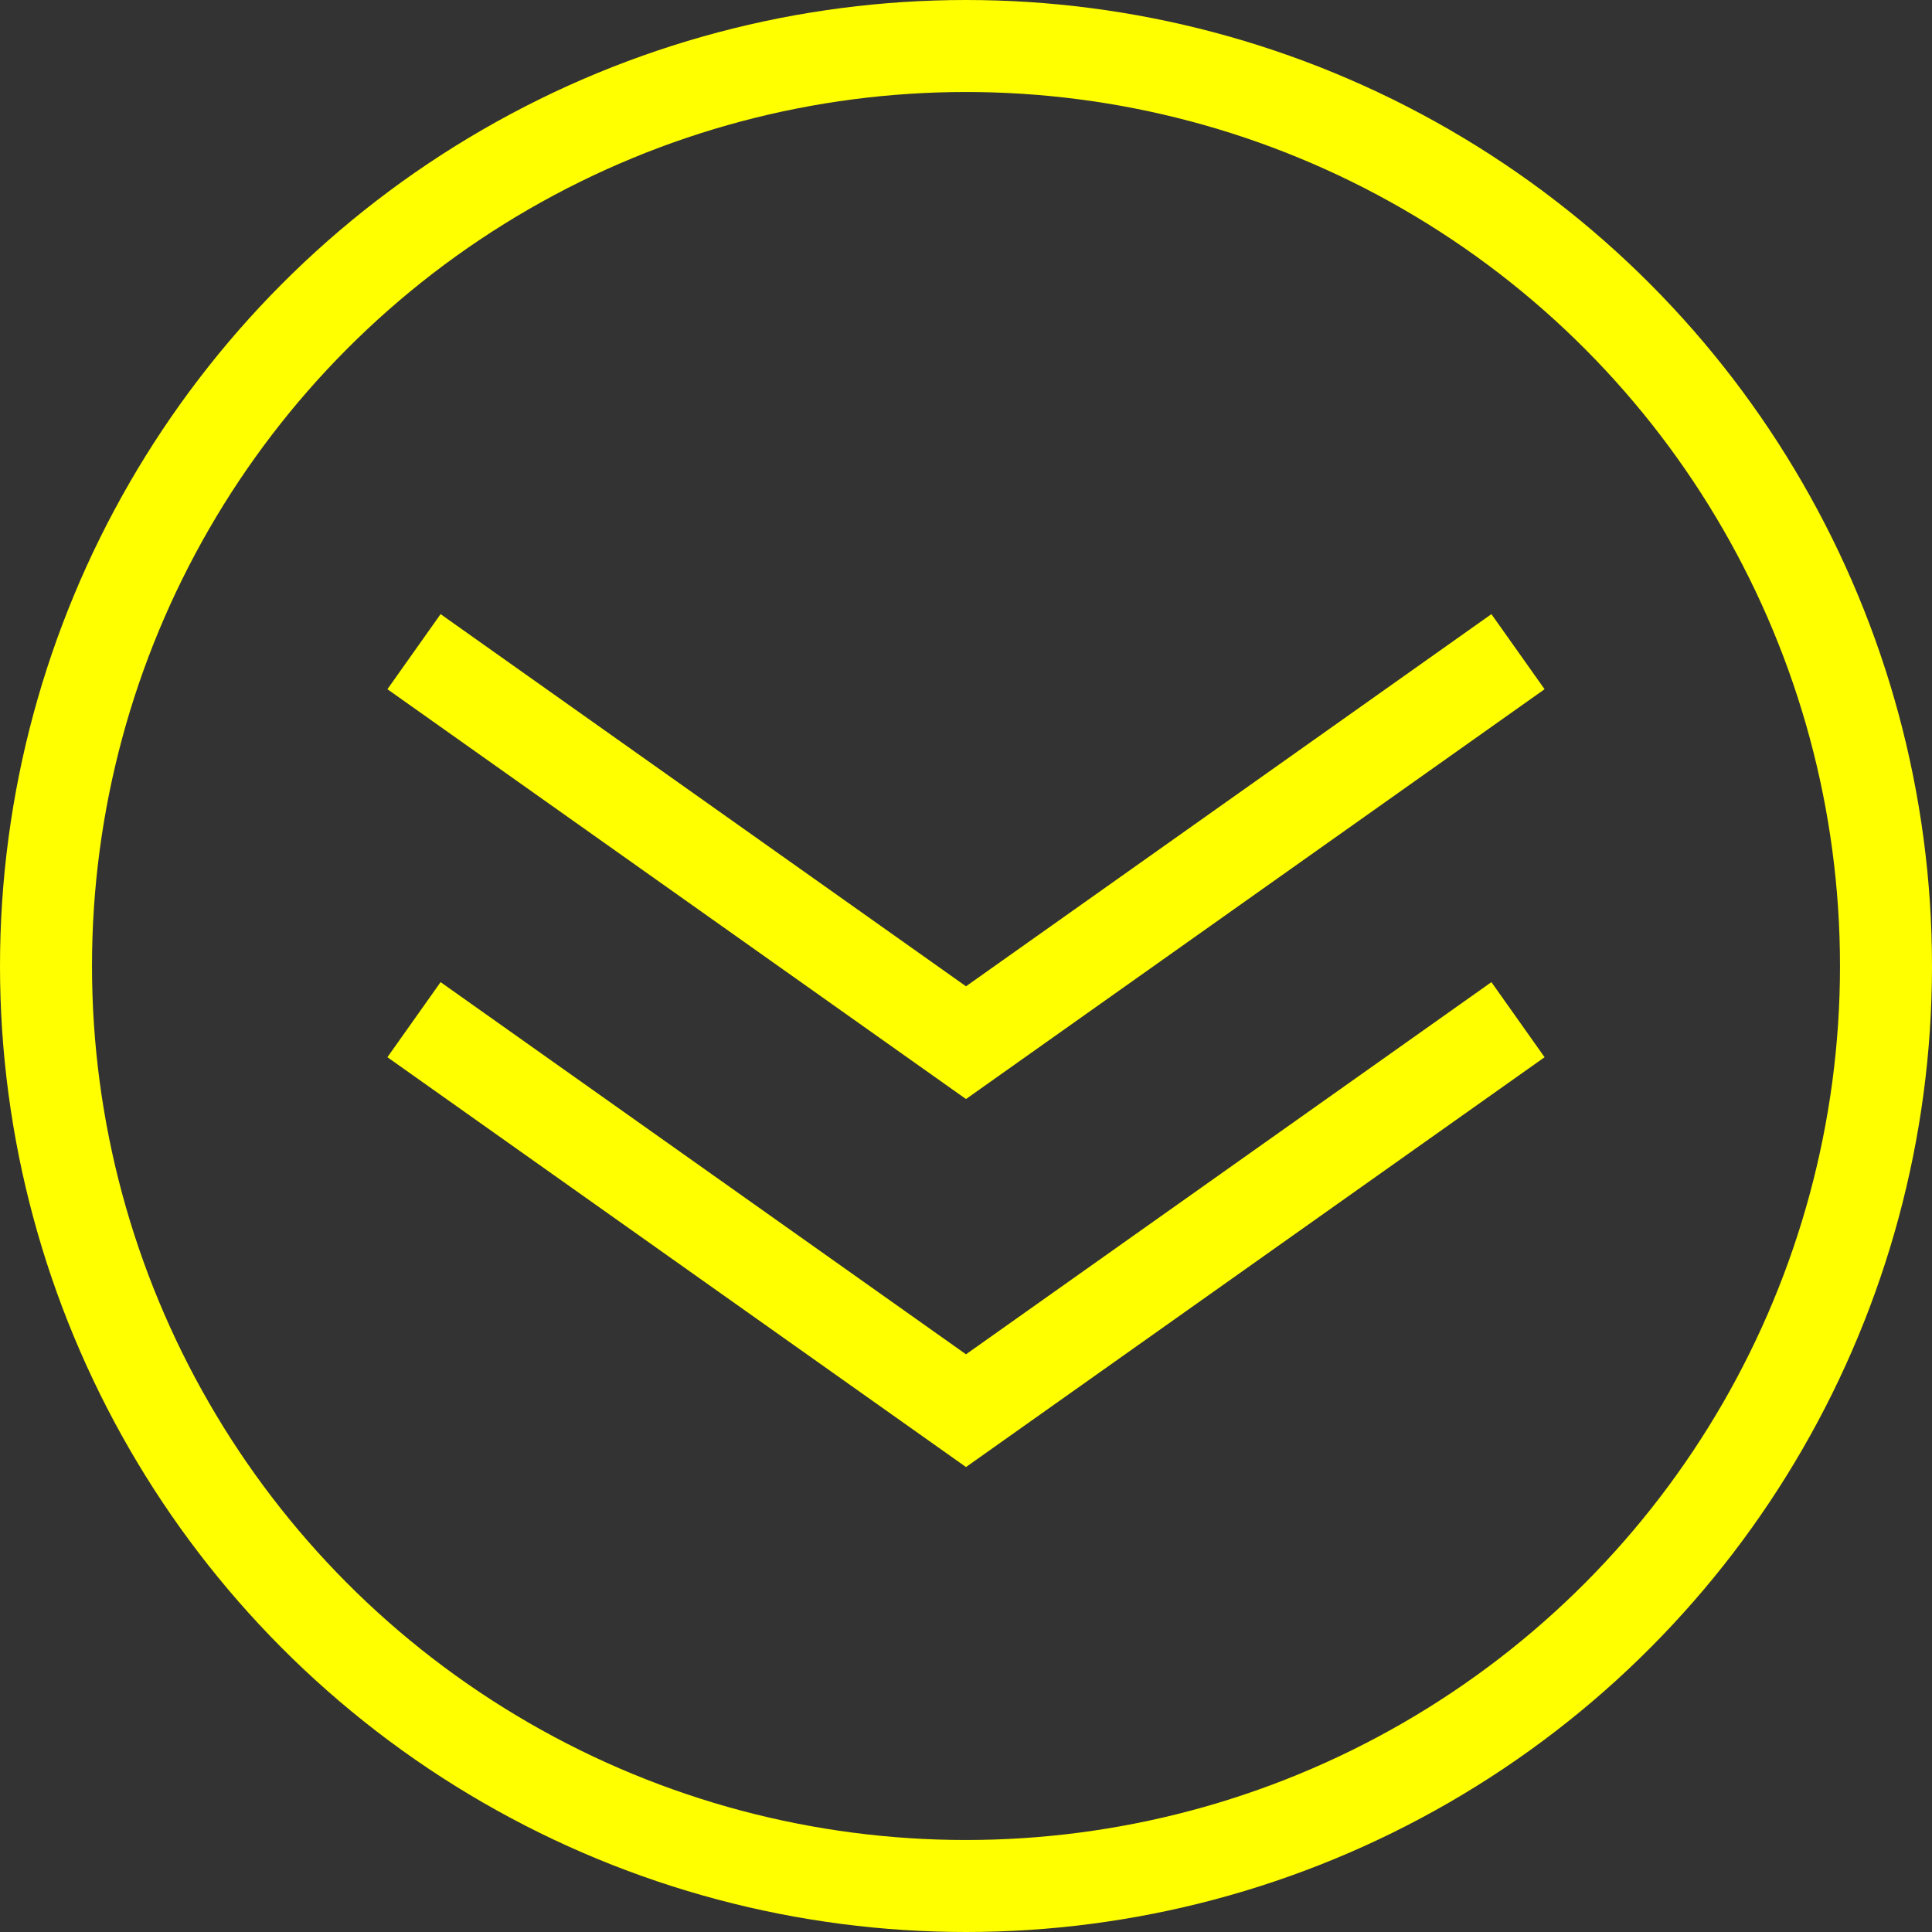 <svg xmlns="http://www.w3.org/2000/svg" viewBox="0 0 63 63"><rect x="0" y="0" width="63" height="63" fill="#333333" stroke="none"/><defs><style>.cls-1{fill:none;stroke:#ff0;stroke-miterlimit:10;stroke-width:3px;}</style></defs><g id="Layer_2" data-name="Layer 2"><g id="Site_1" data-name="Site 1"><circle class="cls-1" cx="31.5" cy="31.5" r="30"/><polyline class="cls-1" points="13.5 21.25 31.5 34 49.5 21.25"/><polyline class="cls-1" points="13.5 33.25 31.5 46 49.5 33.25"/></g></g></svg>